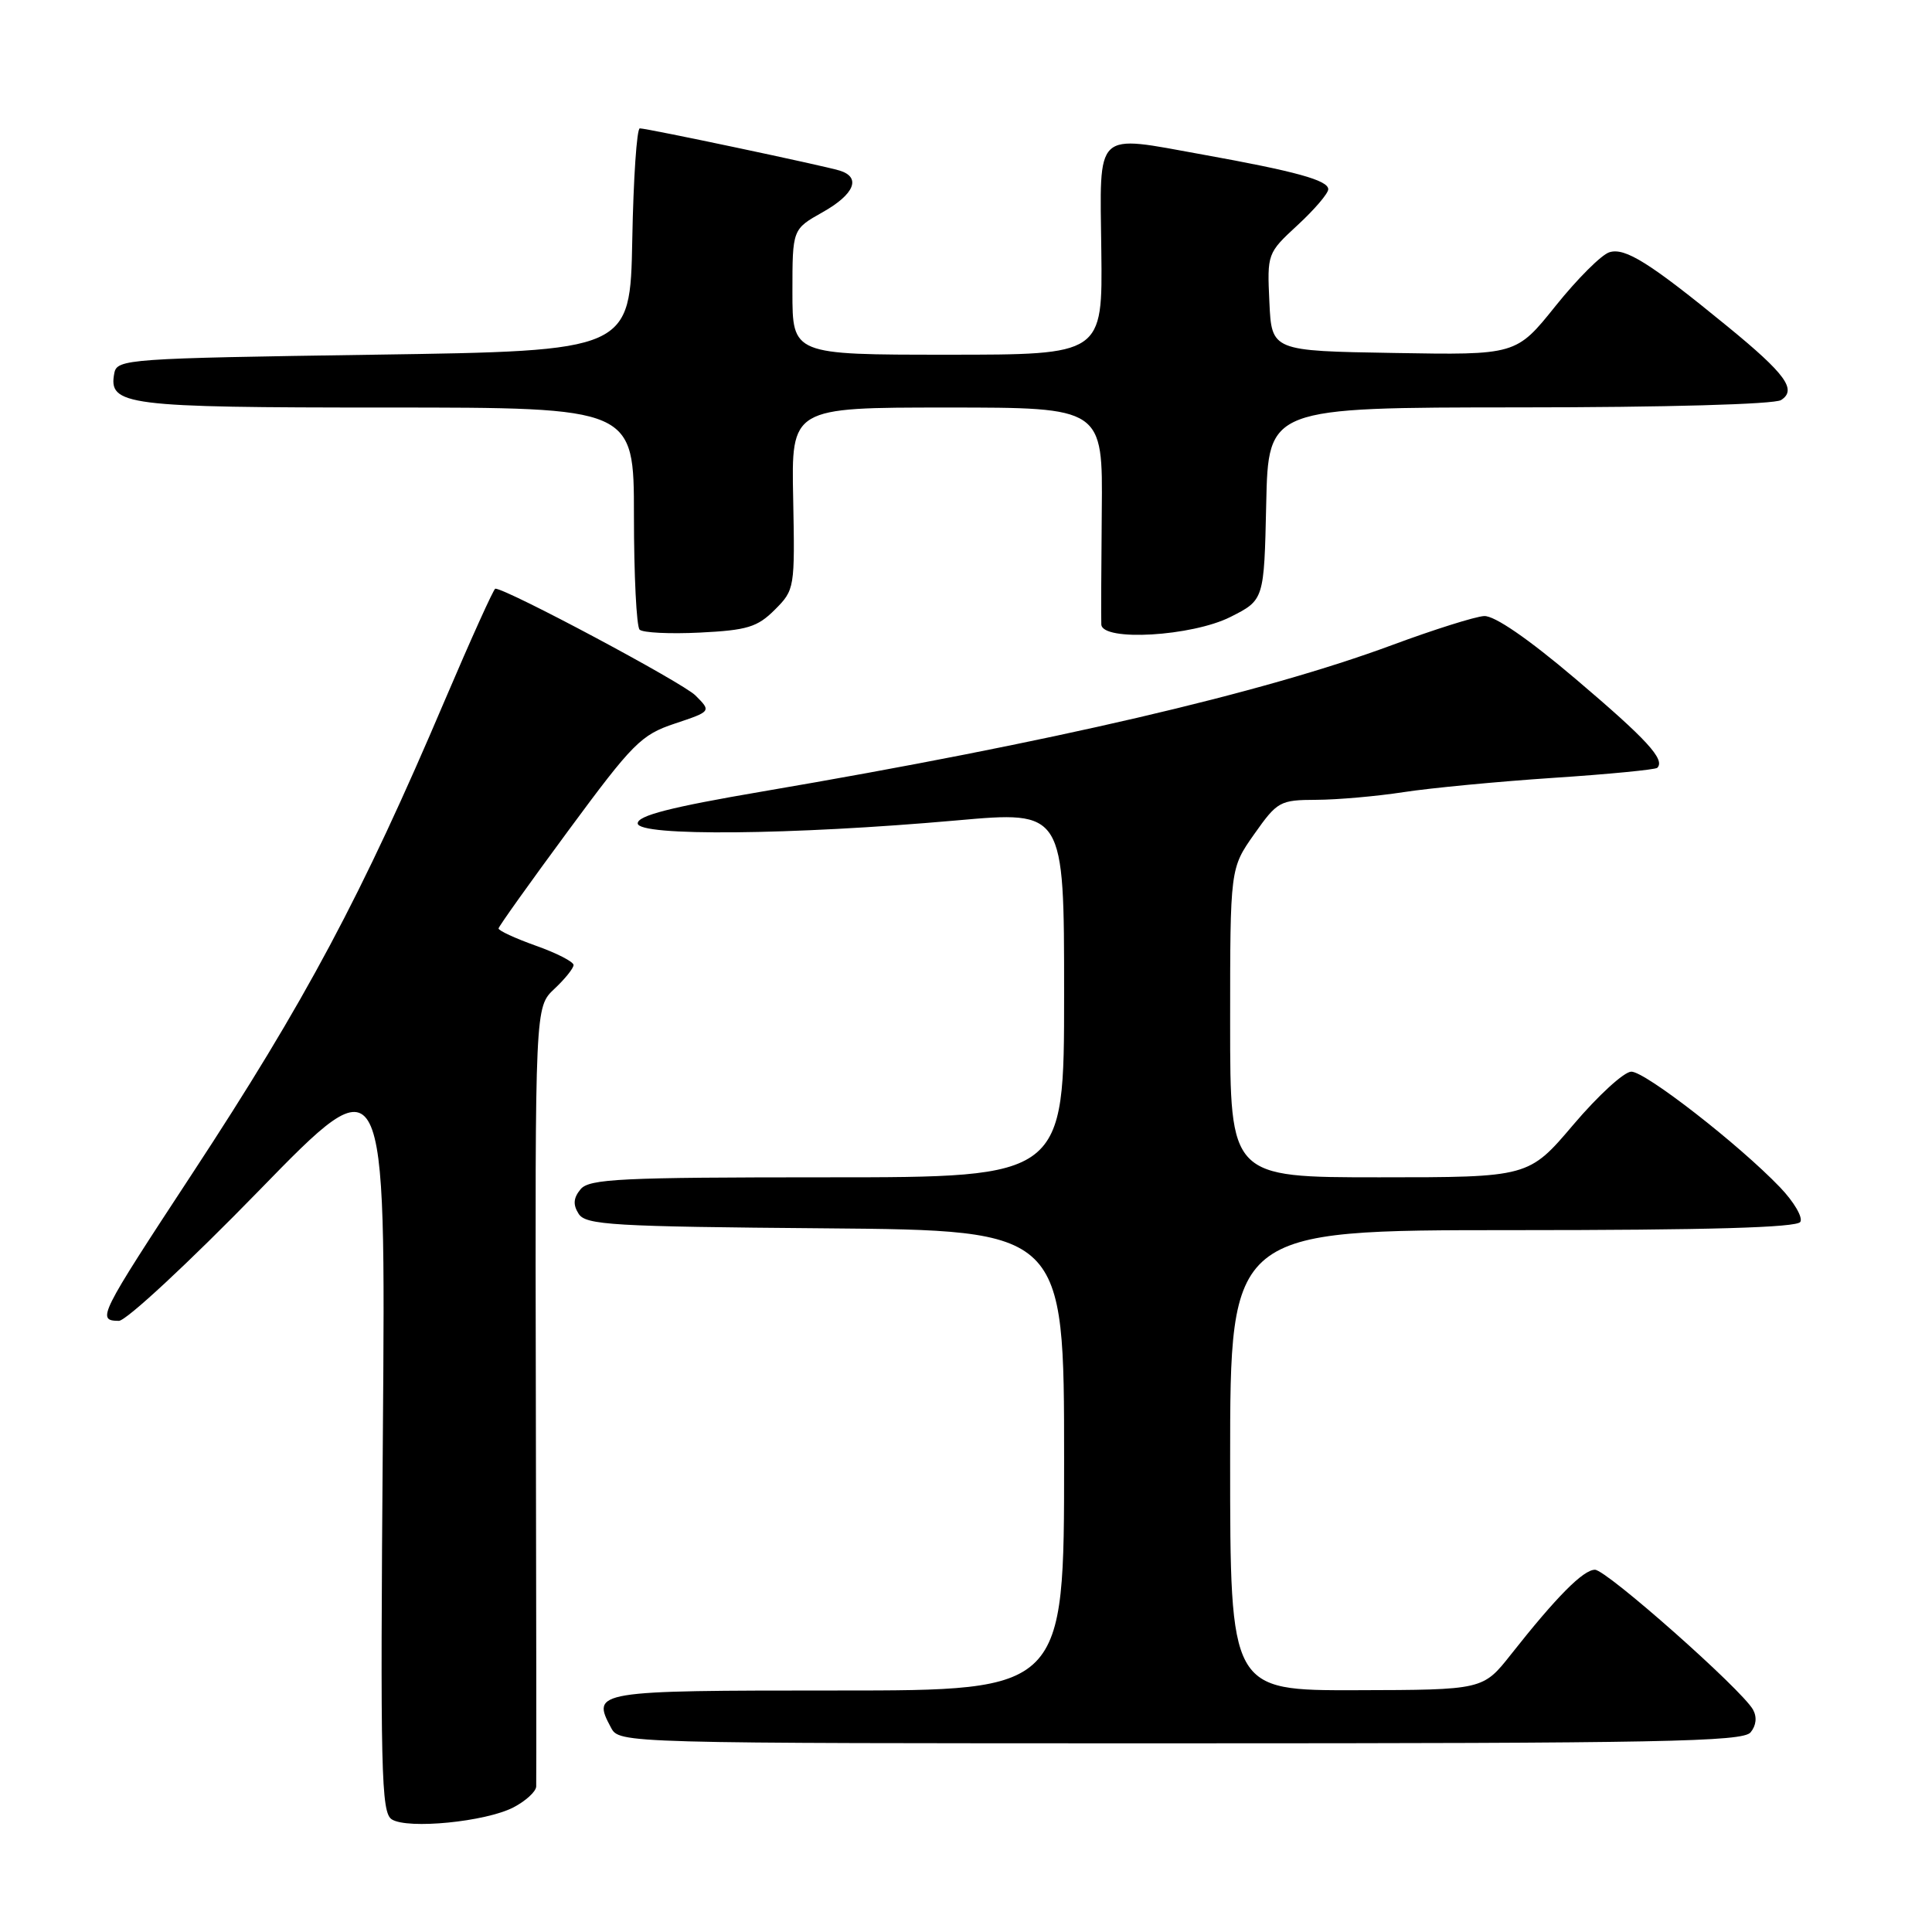 <?xml version="1.0" encoding="UTF-8" standalone="no"?>
<!DOCTYPE svg PUBLIC "-//W3C//DTD SVG 1.1//EN" "http://www.w3.org/Graphics/SVG/1.1/DTD/svg11.dtd" >
<svg xmlns="http://www.w3.org/2000/svg" xmlns:xlink="http://www.w3.org/1999/xlink" version="1.1" viewBox="0 0 256 256">
 <g >
 <path fill="currentColor"
d=" M 68.03 239.49 C 69.66 238.64 71.02 237.40 71.05 236.72 C 71.08 236.05 71.06 212.54 71.00 184.47 C 70.90 133.44 70.90 133.44 73.45 131.04 C 74.85 129.73 76.00 128.30 76.00 127.87 C 76.00 127.44 73.75 126.28 71.00 125.31 C 68.25 124.33 66.03 123.30 66.06 123.02 C 66.10 122.73 70.27 116.88 75.35 110.00 C 83.85 98.48 84.94 97.37 89.41 95.88 C 94.26 94.26 94.26 94.26 92.15 92.15 C 90.45 90.45 67.12 78.00 65.63 78.00 C 65.42 78.00 62.42 84.64 58.96 92.75 C 47.95 118.64 40.48 132.65 25.48 155.50 C 13.08 174.39 12.78 174.99 15.75 175.02 C 16.71 175.03 25.06 167.27 34.31 157.77 C 51.12 140.50 51.12 140.50 50.73 190.29 C 50.38 234.88 50.50 240.19 51.92 241.08 C 54.05 242.41 64.33 241.40 68.03 239.49 Z  M 231.96 229.55 C 232.71 228.64 232.83 227.52 232.28 226.53 C 230.77 223.85 212.87 208.00 211.34 208.00 C 209.79 208.00 206.25 211.57 200.22 219.21 C 196.50 223.92 196.50 223.92 179.75 223.96 C 163.00 224.00 163.00 224.00 163.00 193.50 C 163.00 163.00 163.00 163.00 200.44 163.00 C 226.31 163.00 238.09 162.66 238.55 161.91 C 238.92 161.32 237.71 159.25 235.86 157.32 C 230.40 151.63 218.02 142.00 216.16 142.00 C 215.21 142.00 211.77 145.15 208.50 149.00 C 202.56 156.00 202.56 156.00 182.78 156.00 C 163.00 156.00 163.00 156.00 163.00 135.53 C 163.00 115.06 163.00 115.06 166.19 110.53 C 169.26 106.18 169.59 106.00 174.44 105.98 C 177.22 105.97 182.43 105.51 186.00 104.96 C 189.57 104.41 198.50 103.56 205.82 103.07 C 213.15 102.59 219.35 101.98 219.60 101.74 C 220.68 100.65 218.21 97.97 208.82 90.00 C 202.47 84.61 198.01 81.55 196.65 81.63 C 195.47 81.70 190.00 83.42 184.50 85.46 C 167.27 91.85 139.35 98.34 101.00 104.88 C 88.86 106.95 84.50 108.07 84.50 109.10 C 84.50 110.84 104.90 110.65 126.75 108.71 C 141.00 107.44 141.00 107.44 141.00 131.72 C 141.00 156.00 141.00 156.00 109.62 156.00 C 82.21 156.00 78.08 156.20 76.93 157.58 C 75.98 158.73 75.90 159.62 76.67 160.83 C 77.60 162.32 81.10 162.53 109.36 162.76 C 141.00 163.03 141.00 163.03 141.00 193.51 C 141.00 224.00 141.00 224.00 110.97 224.00 C 78.80 224.00 78.36 224.07 80.96 228.92 C 82.07 231.00 82.16 231.00 156.41 231.00 C 220.08 231.00 230.93 230.79 231.96 229.55 Z  M 102.67 80.79 C 105.30 78.16 105.33 77.94 105.10 66.06 C 104.85 54.00 104.85 54.00 125.49 54.00 C 146.13 54.00 146.13 54.00 145.99 67.75 C 145.92 75.31 145.89 82.06 145.93 82.75 C 146.06 85.02 157.93 84.32 163.04 81.75 C 167.50 79.50 167.50 79.50 167.78 66.75 C 168.06 54.00 168.06 54.00 201.28 53.98 C 220.67 53.98 235.12 53.57 236.00 53.01 C 238.13 51.65 236.61 49.56 228.91 43.26 C 218.60 34.82 215.32 32.76 213.24 33.43 C 212.19 33.76 208.99 36.96 206.12 40.54 C 200.90 47.05 200.90 47.05 184.70 46.77 C 168.50 46.50 168.50 46.50 168.20 40.03 C 167.90 33.61 167.92 33.54 171.95 29.82 C 174.18 27.76 176.00 25.63 176.00 25.08 C 176.00 23.89 171.73 22.71 159.36 20.48 C 144.87 17.87 145.74 17.04 145.93 33.25 C 146.10 47.00 146.10 47.00 125.55 47.00 C 105.00 47.00 105.00 47.00 105.00 38.68 C 105.00 30.37 105.00 30.37 109.00 28.12 C 113.23 25.74 114.15 23.49 111.25 22.60 C 109.09 21.94 85.77 17.01 84.78 17.01 C 84.38 17.00 83.93 23.64 83.78 31.75 C 83.50 46.50 83.50 46.50 49.51 47.00 C 16.92 47.48 15.51 47.58 15.15 49.43 C 14.33 53.72 16.53 54.00 51.19 54.00 C 84.00 54.00 84.00 54.00 84.00 68.33 C 84.00 76.22 84.34 83.01 84.75 83.43 C 85.16 83.84 88.76 84.02 92.75 83.82 C 99.01 83.51 100.36 83.10 102.67 80.79 Z "/>
</g>
</svg>